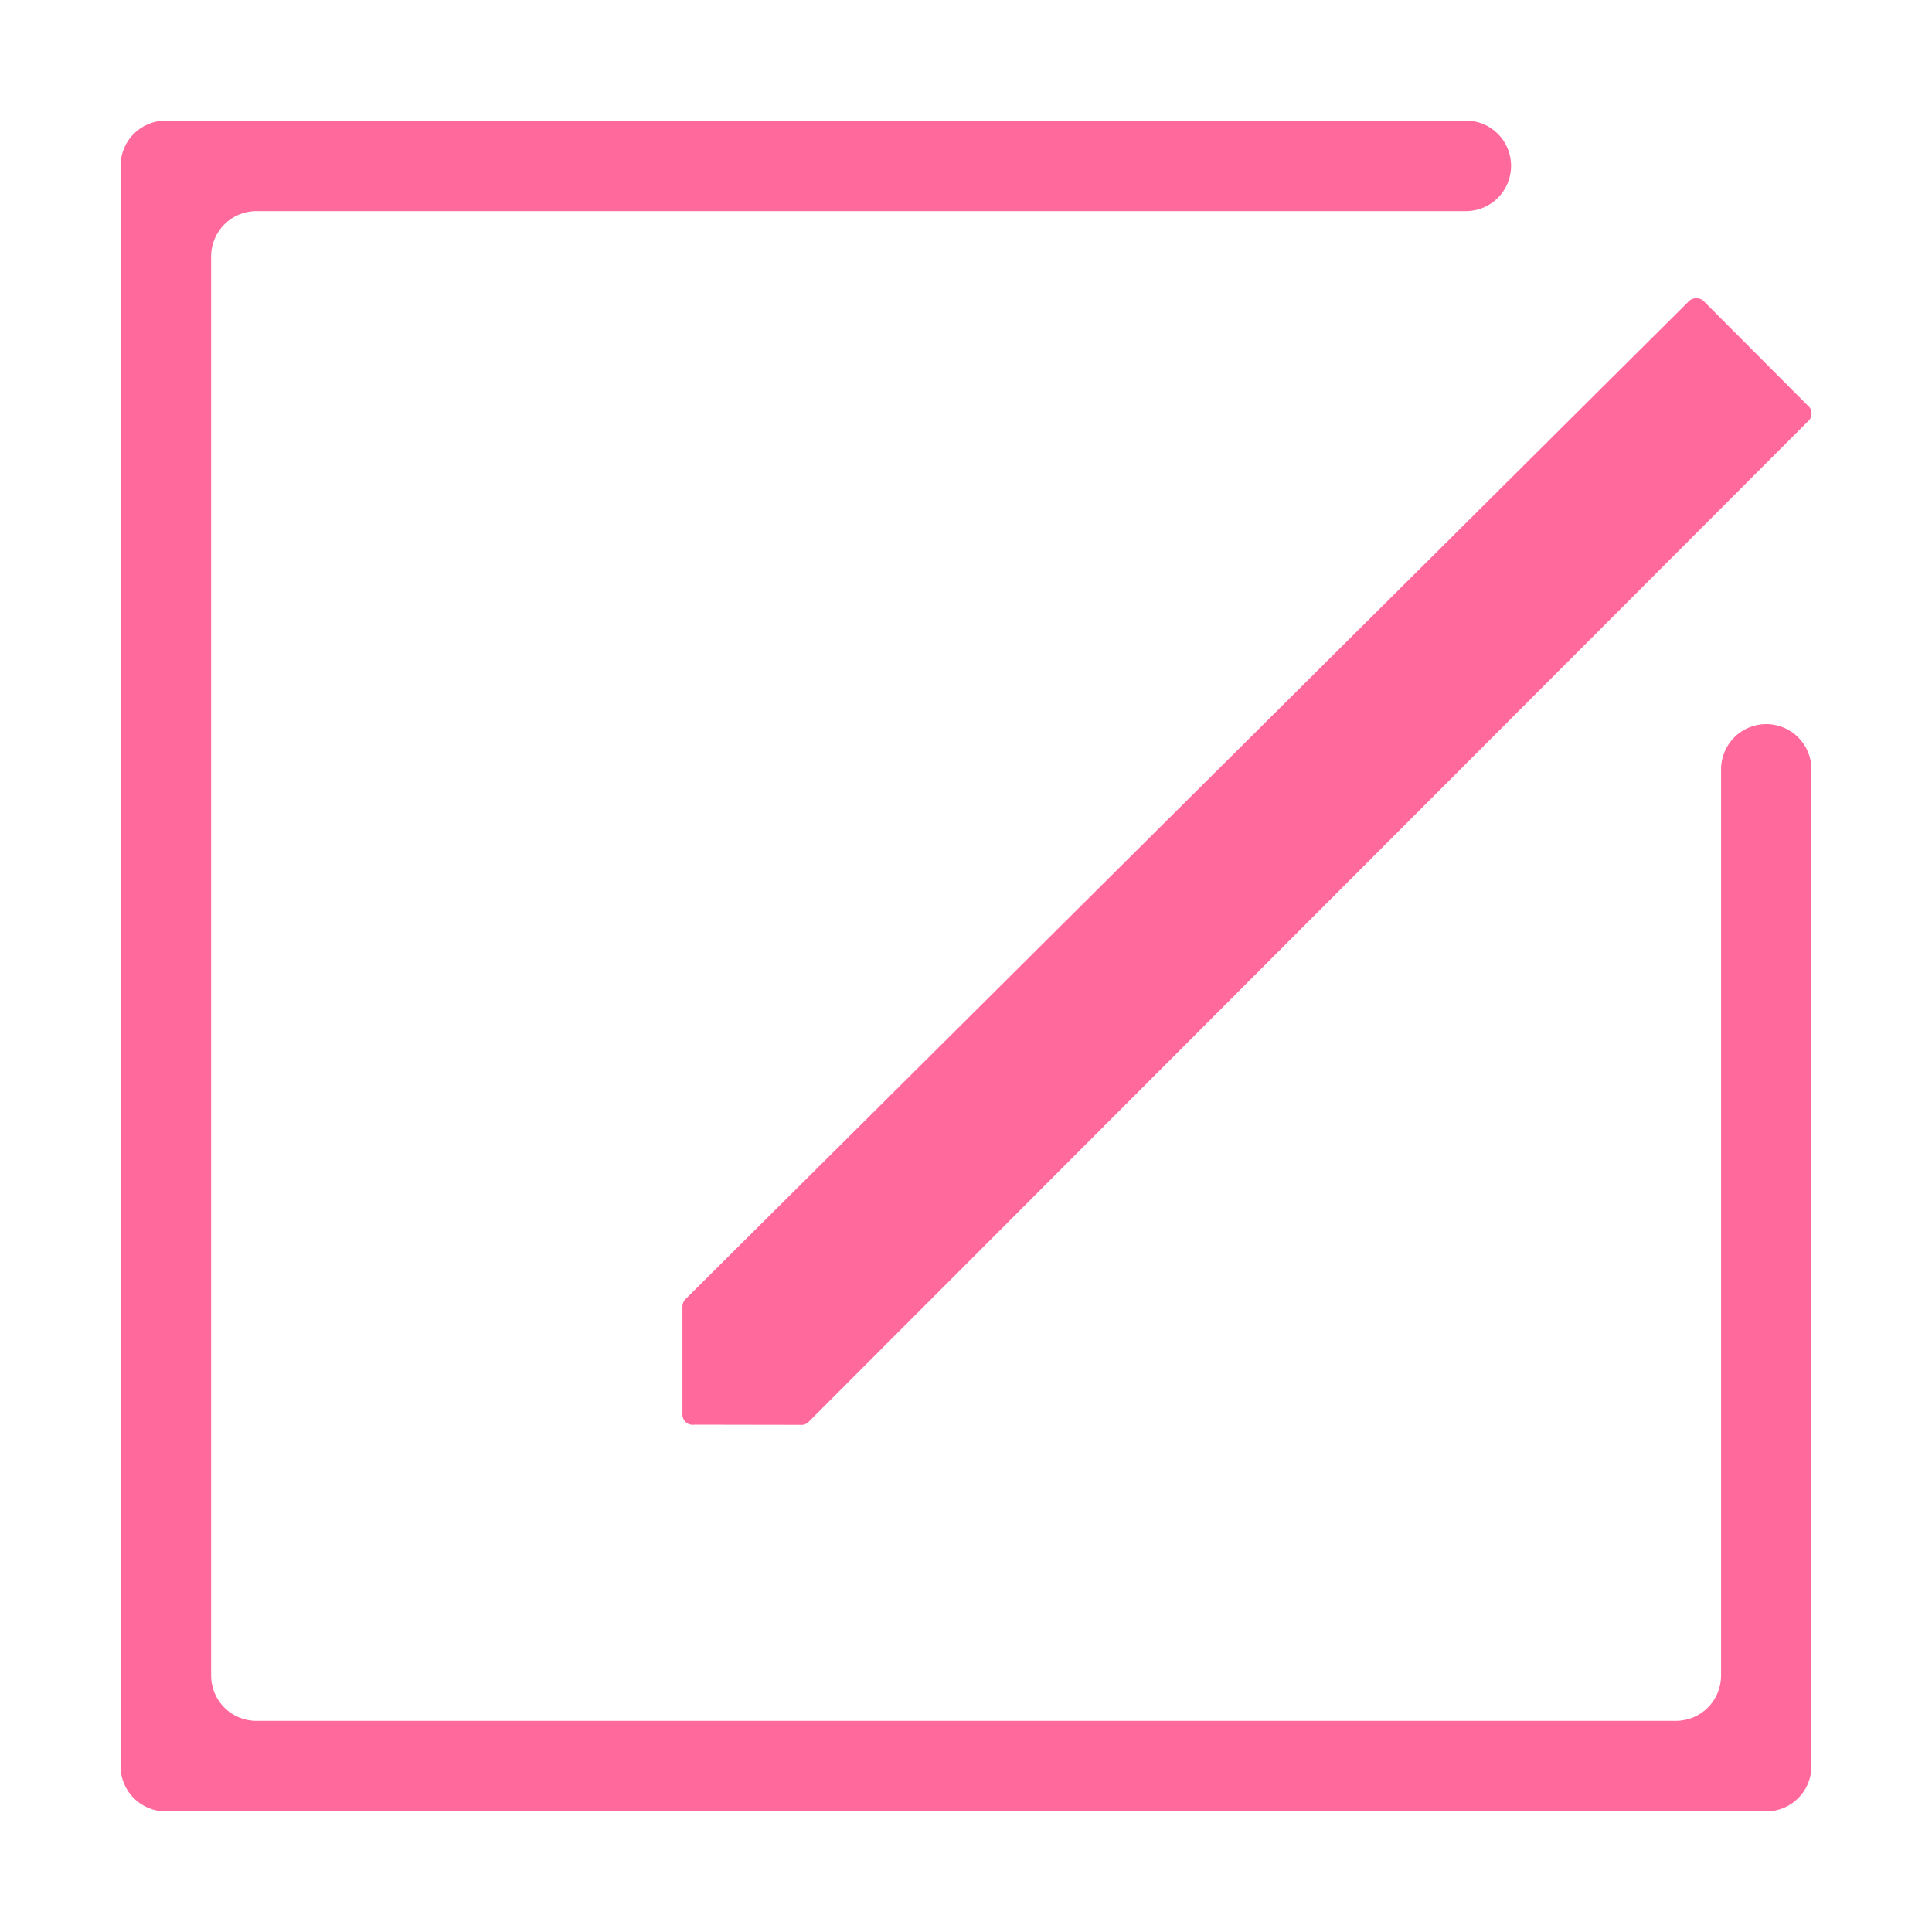 <?xml version="1.0" standalone="no"?><!DOCTYPE svg PUBLIC "-//W3C//DTD SVG 1.1//EN" "http://www.w3.org/Graphics/SVG/1.1/DTD/svg11.dtd"><svg t="1581517221179" class="icon" viewBox="0 0 1024 1024" version="1.1" xmlns="http://www.w3.org/2000/svg" p-id="2389" xmlns:xlink="http://www.w3.org/1999/xlink" width="200" height="200"><defs><style type="text/css"></style></defs><path d="M912.2 407.8v480.3c0 13.3-10.7 24-24 24H135.9c-13.3 0-24-10.7-24-24V135.9c0-13.3 10.7-24 24-24h641c13.3 0 24-10.7 24-24s-10.7-24-24-24h-689c-13.3 0-24 10.7-24 24v848.2c0 13.3 10.7 24 24 24h848.2c13.3 0 24-10.7 24-24V407.8c0-13.3-10.7-24-24-24-13.2 0-23.9 10.7-23.9 24z" p-id="2390" fill="#FF699C"></path><path d="M959.1 222.5l-530 530.6c-0.8 1.1-2.1 1.8-3.4 2.1l-57.5-0.1c-3.2 0.6-6.2-1.7-6.5-4.9V693c-0.1-1.4 0.3-2.8 1.1-3.9l531.7-528.8c1.9-2.5 5.6-3 8.1-1.1l55.3 55.5c2.5 1.8 3 5.3 1.2 7.8z" p-id="2391" fill="#FF699C"></path></svg>
